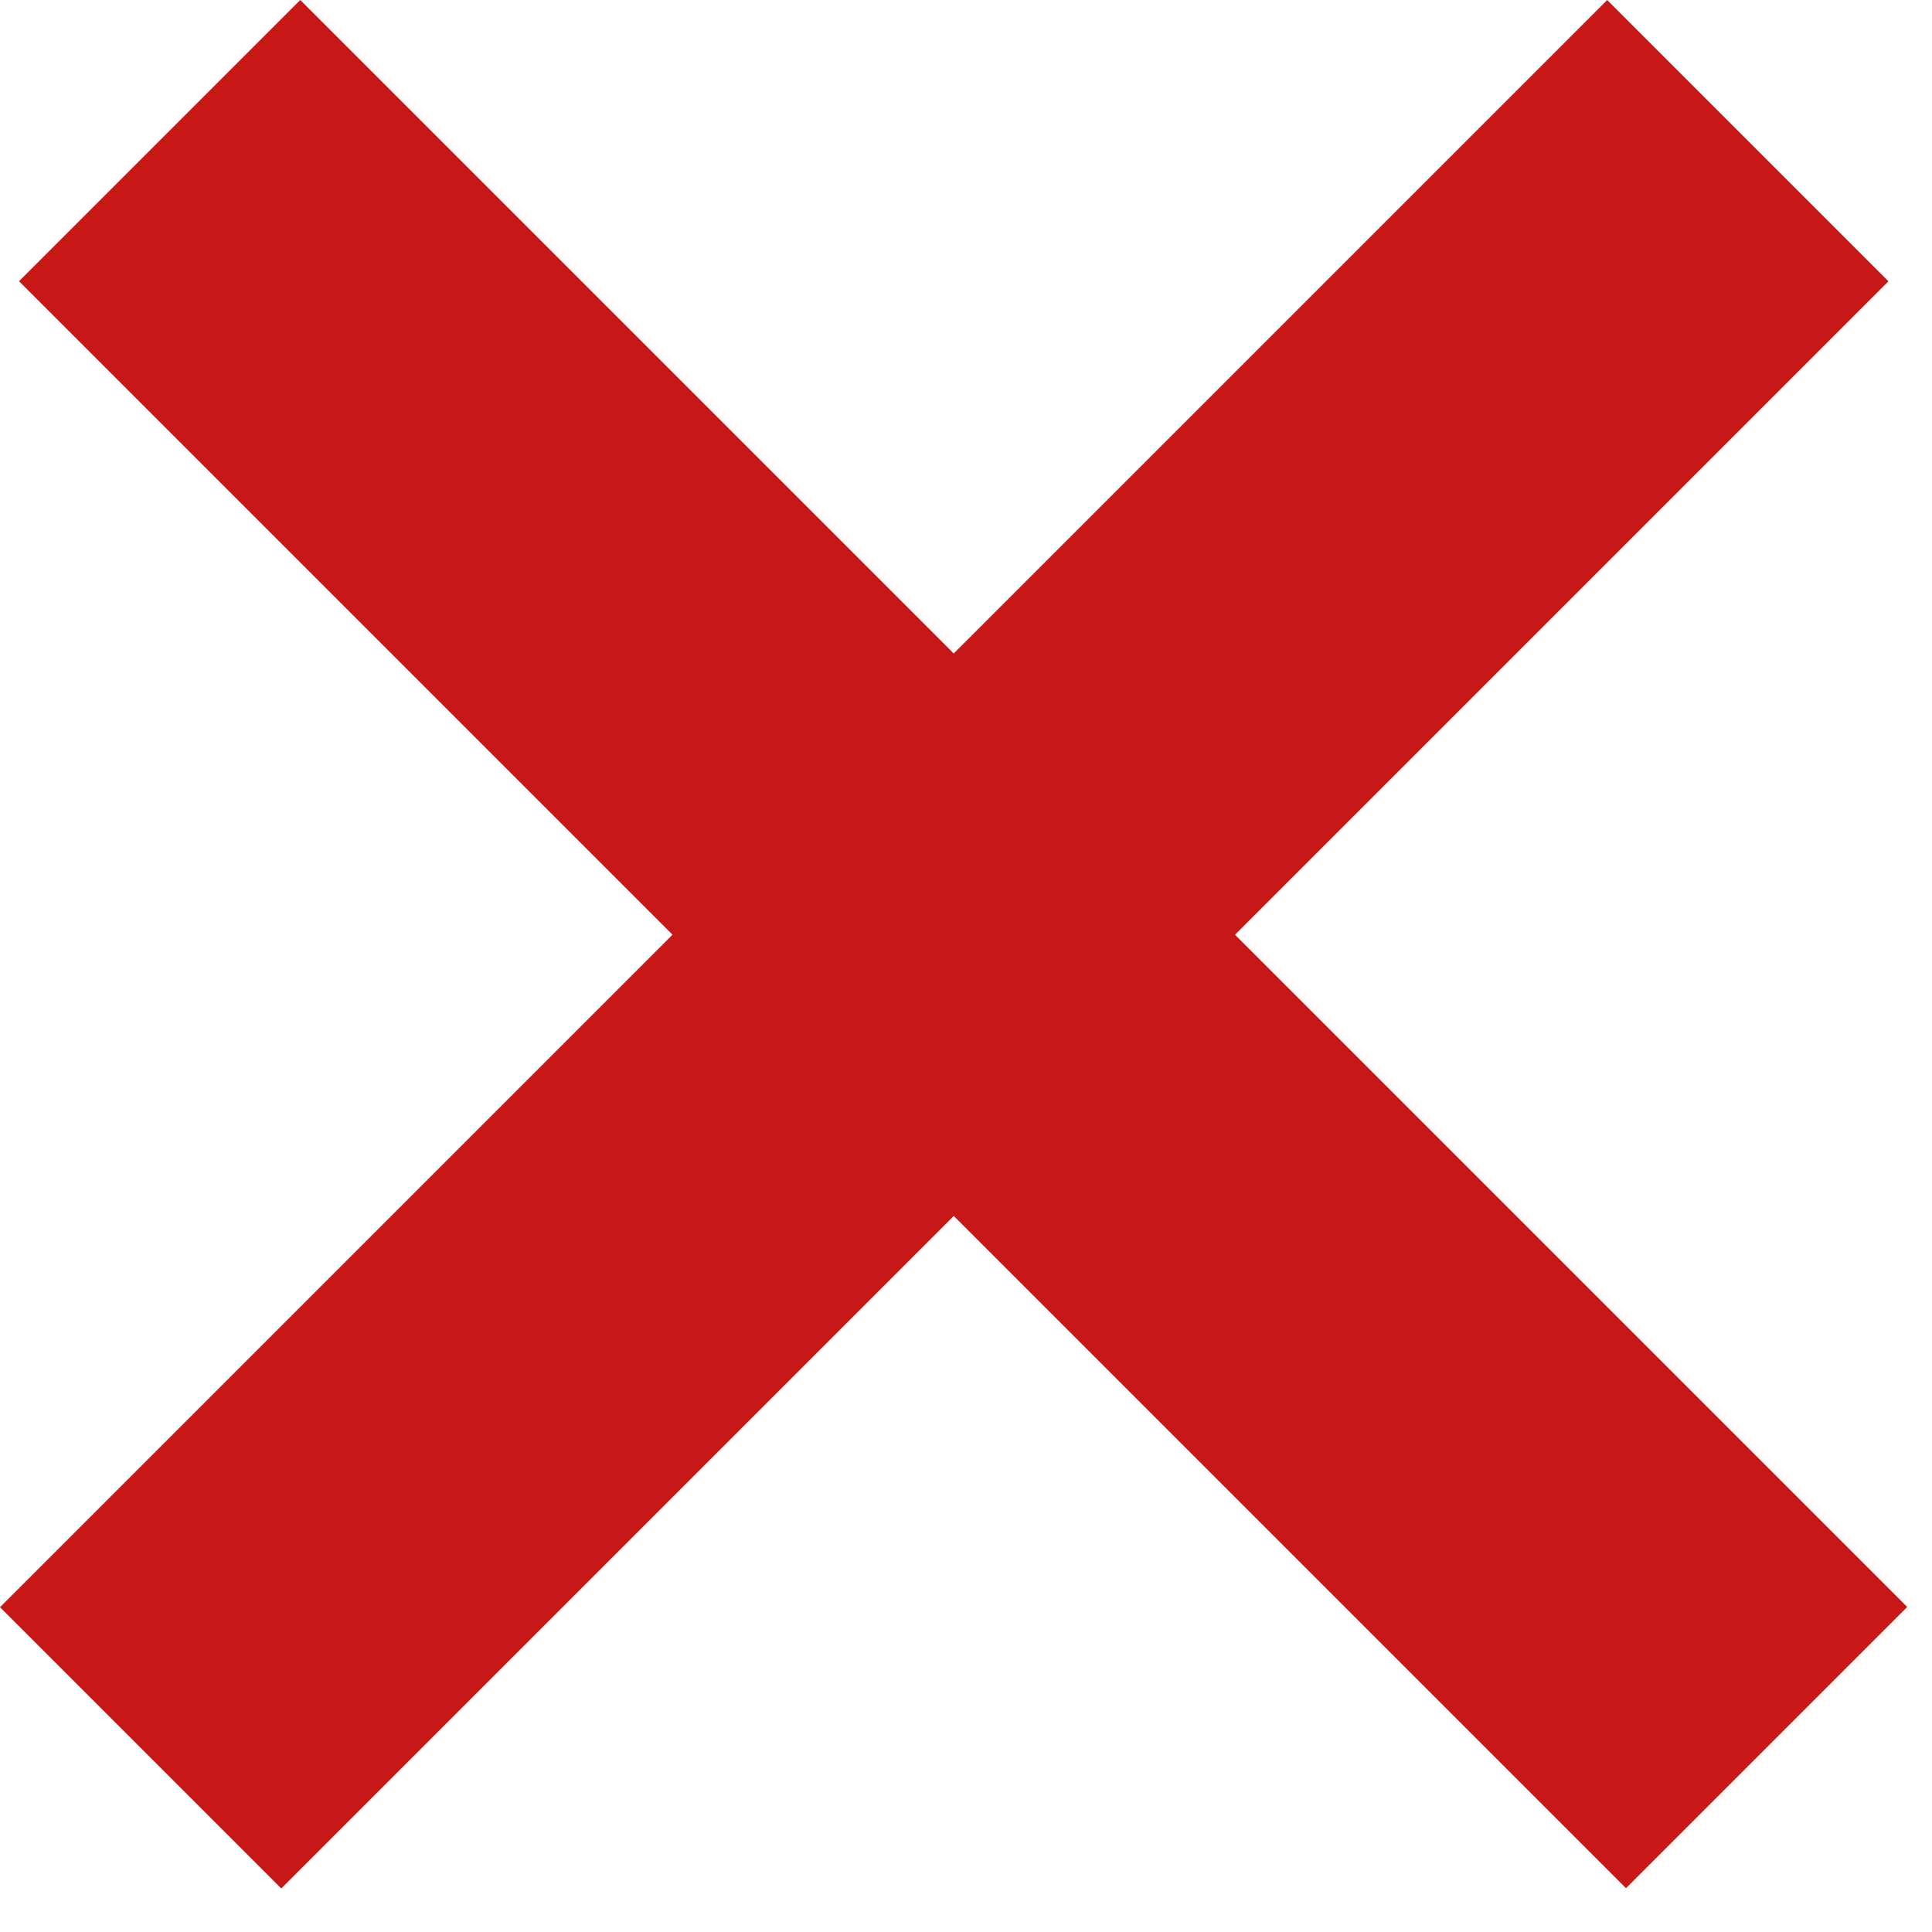 <svg width="34" height="34" viewBox="0 0 34 34" fill="none" xmlns="http://www.w3.org/2000/svg">
<rect x="28.284" width="7" height="40" transform="rotate(45 28.284 0)" fill="#C71717"/>
<rect width="7" height="40" transform="matrix(-0.707 0.707 0.707 0.707 5.284 0)" fill="#C71717"/>
</svg>
